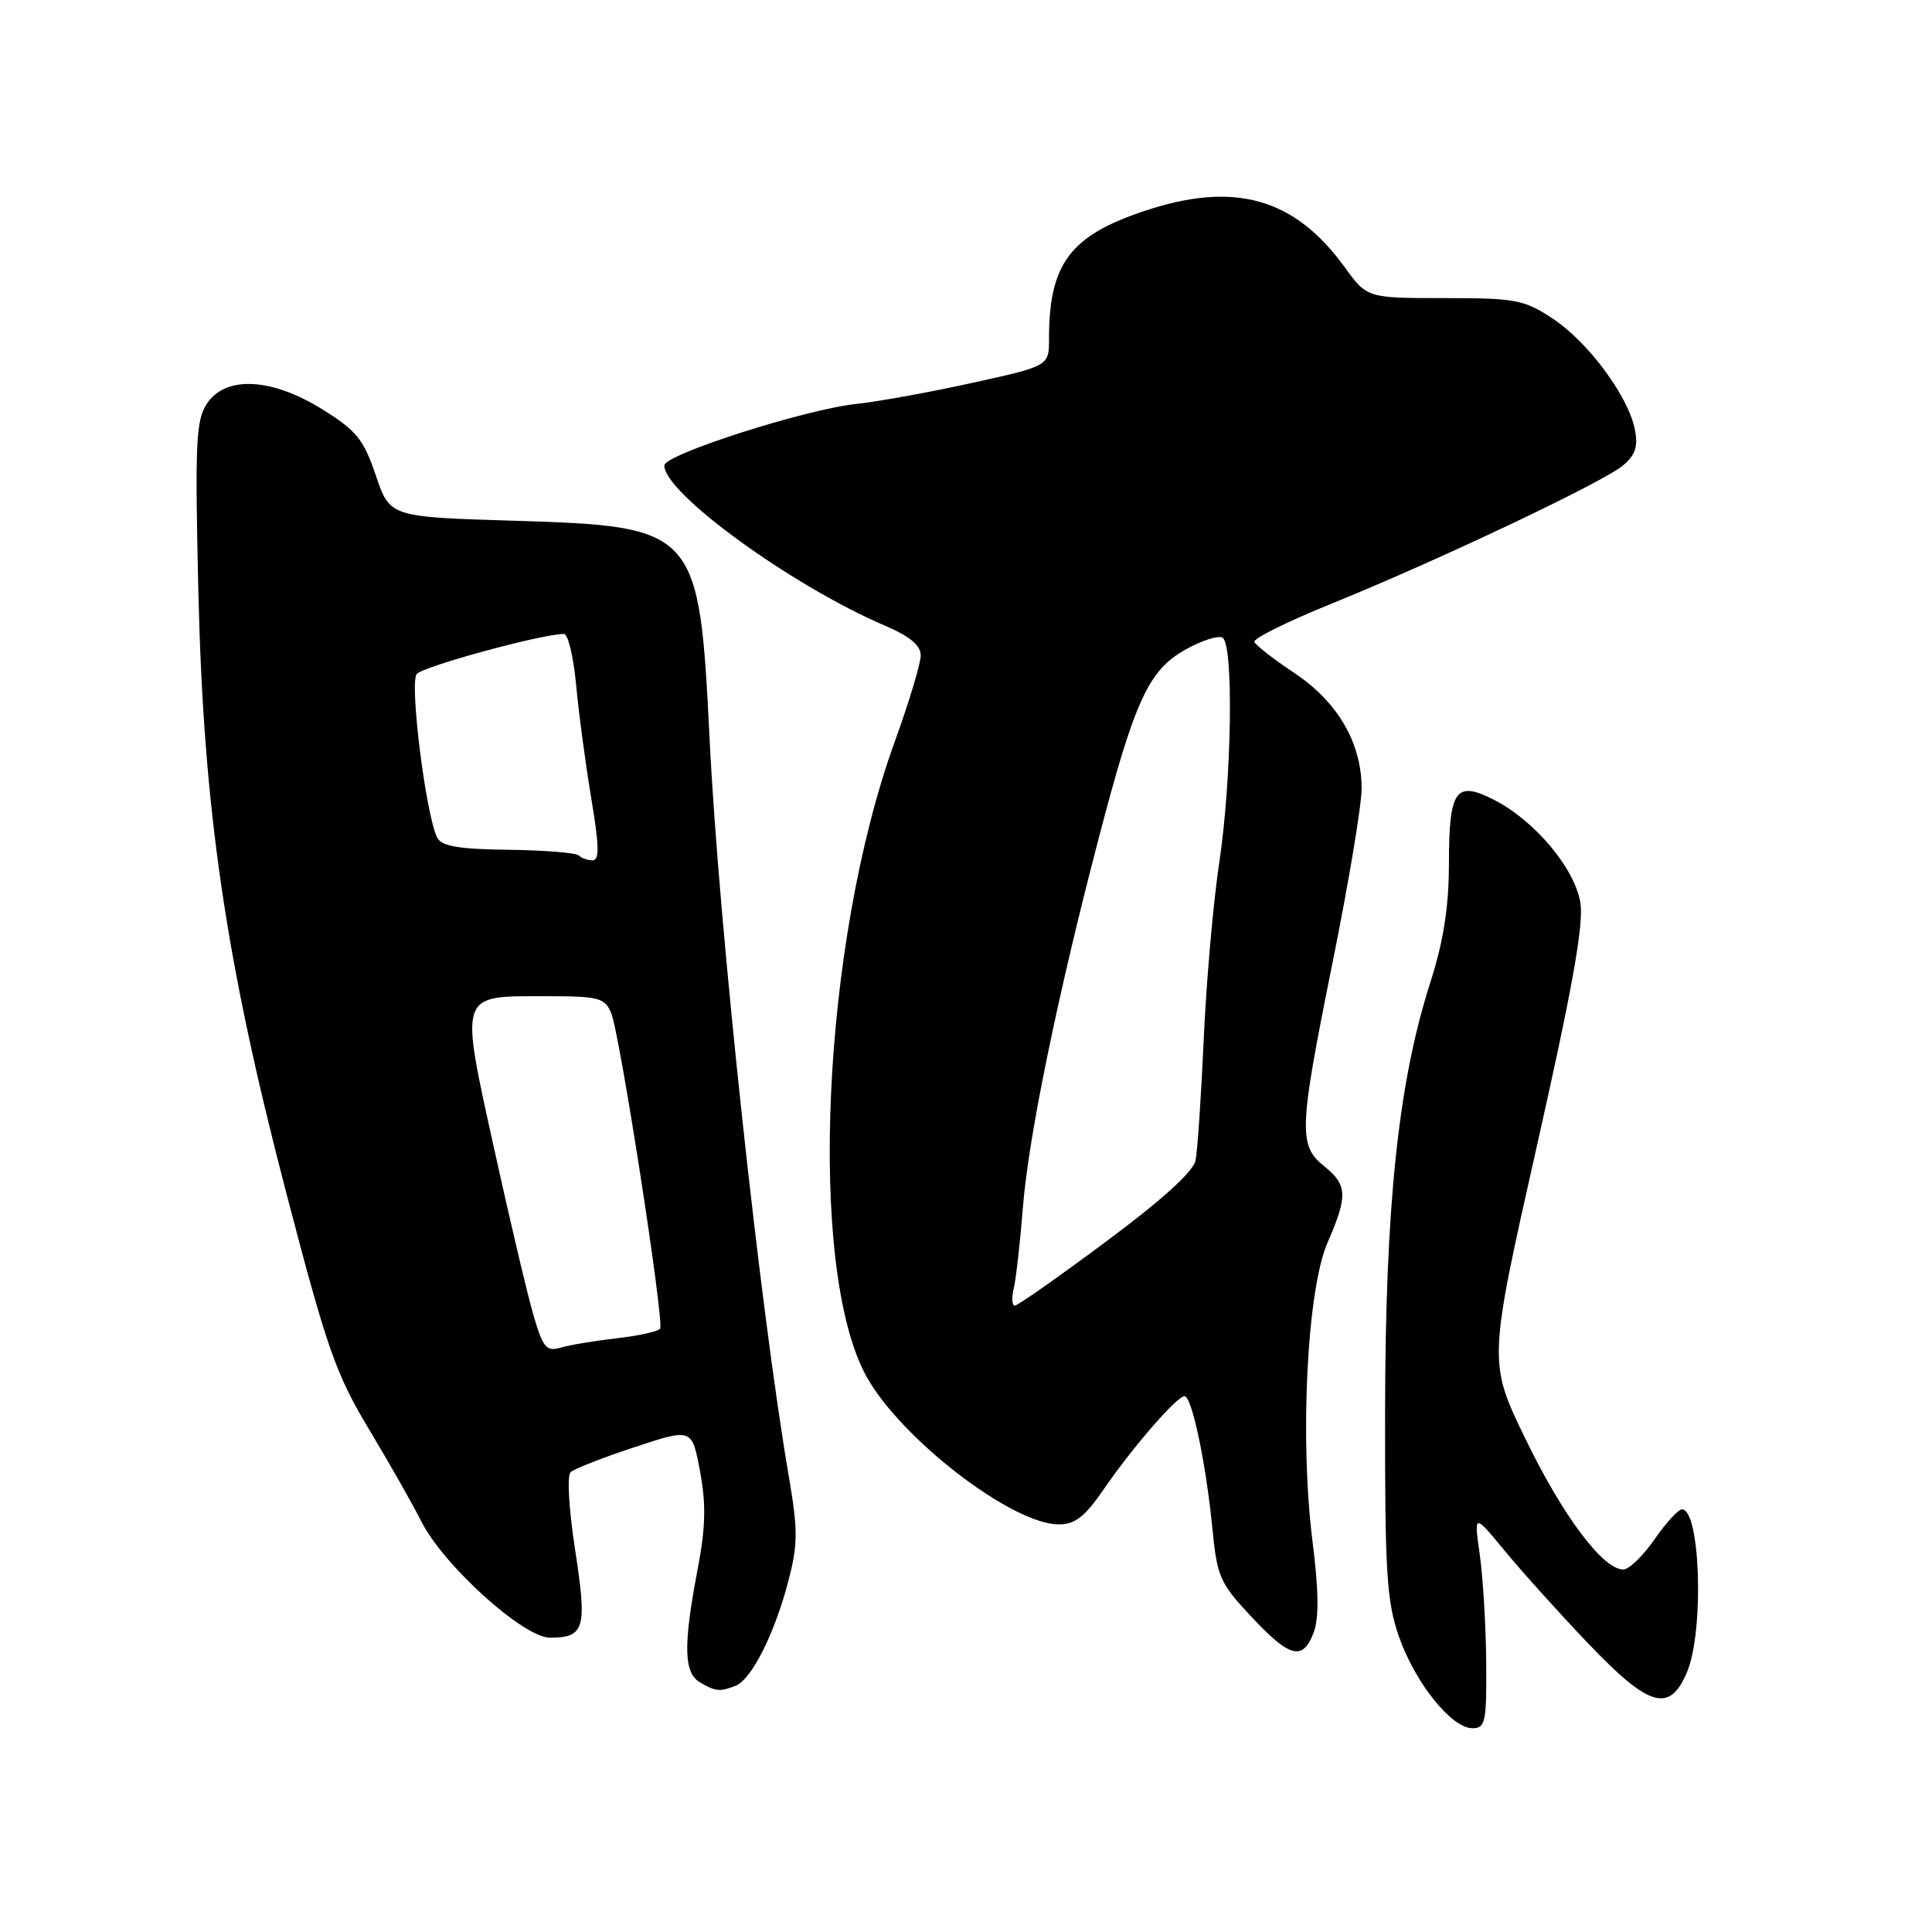 <?xml version="1.0" encoding="UTF-8" standalone="no"?>
<!DOCTYPE svg PUBLIC "-//W3C//DTD SVG 1.1//EN" "http://www.w3.org/Graphics/SVG/1.1/DTD/svg11.dtd" >
<svg xmlns="http://www.w3.org/2000/svg" xmlns:xlink="http://www.w3.org/1999/xlink" version="1.1" viewBox="0 0 256 256">
 <g >
 <path fill="currentColor"
d=" M 196.93 220.25 C 196.89 215.44 196.50 209.03 196.08 206.01 C 195.30 200.53 195.30 200.53 199.40 205.51 C 201.65 208.24 206.61 213.75 210.42 217.74 C 218.54 226.26 221.25 227.04 223.55 221.53 C 225.82 216.10 225.31 200.00 222.87 200.00 C 222.38 200.00 220.75 201.78 219.24 203.96 C 217.73 206.14 215.88 207.94 215.12 207.96 C 212.46 208.04 207.15 200.98 202.19 190.78 C 197.19 180.50 197.19 180.50 203.61 152.00 C 208.35 130.99 209.87 122.48 209.41 119.63 C 208.67 115.06 203.37 108.74 197.96 105.98 C 192.88 103.39 192.00 104.62 191.99 114.45 C 191.98 120.24 191.28 124.68 189.50 130.26 C 185.27 143.50 183.57 159.66 183.53 187.00 C 183.50 208.36 183.74 212.18 185.36 216.84 C 187.50 222.97 192.33 229.00 195.10 229.00 C 196.83 229.00 196.99 228.20 196.93 220.25 Z  M 97.46 223.38 C 99.58 222.56 102.64 216.49 104.47 209.46 C 105.73 204.60 105.74 202.77 104.53 195.68 C 100.68 173.22 95.24 122.60 94.03 97.99 C 92.65 70.08 92.35 69.74 68.08 69.00 C 51.66 68.50 51.66 68.50 49.80 63.00 C 48.19 58.23 47.25 57.07 42.73 54.25 C 35.96 50.04 29.87 49.74 27.40 53.51 C 25.96 55.71 25.83 58.74 26.28 78.26 C 26.96 107.28 29.87 127.19 37.96 158.17 C 43.32 178.69 44.48 182.03 48.86 189.33 C 51.56 193.82 54.69 199.34 55.82 201.58 C 58.73 207.39 69.36 217.00 72.86 217.00 C 77.47 217.00 77.82 215.82 76.21 205.39 C 75.37 199.93 75.11 195.52 75.62 195.06 C 76.10 194.62 79.92 193.13 84.10 191.75 C 91.69 189.24 91.69 189.24 92.76 194.97 C 93.58 199.39 93.50 202.40 92.41 208.10 C 90.52 218.04 90.60 221.67 92.75 222.92 C 94.84 224.14 95.35 224.19 97.46 223.38 Z  M 174.07 216.31 C 174.78 214.44 174.74 210.75 173.91 204.19 C 172.20 190.59 173.19 170.90 175.90 164.67 C 178.61 158.44 178.55 157.01 175.47 154.54 C 172.02 151.76 172.10 149.69 176.58 127.50 C 178.69 117.05 180.42 106.70 180.42 104.50 C 180.44 98.47 177.26 93.00 171.50 89.17 C 168.75 87.34 166.37 85.48 166.21 85.05 C 166.05 84.61 170.55 82.38 176.21 80.08 C 190.42 74.33 212.53 63.85 215.09 61.65 C 216.71 60.27 217.08 59.13 216.62 56.87 C 215.75 52.48 210.42 45.31 205.75 42.22 C 201.94 39.71 200.86 39.50 191.39 39.50 C 181.15 39.50 181.15 39.50 178.16 35.38 C 171.52 26.22 163.57 23.98 151.68 27.94 C 141.79 31.23 139.00 34.96 139.00 44.88 C 139.00 48.50 139.00 48.50 128.75 50.75 C 123.11 51.99 116.25 53.23 113.50 53.52 C 106.76 54.22 88.06 60.21 88.03 61.67 C 87.94 65.29 104.90 77.61 117.25 82.90 C 120.56 84.31 122.00 85.51 122.00 86.85 C 122.00 87.90 120.45 93.06 118.55 98.30 C 108.91 124.92 106.97 167.98 114.76 182.30 C 119.24 190.53 134.06 201.97 140.27 201.99 C 142.45 202.00 143.73 201.00 146.27 197.31 C 150.13 191.70 155.95 185.00 156.96 185.00 C 157.93 185.00 159.80 193.89 160.64 202.46 C 161.27 208.94 161.63 209.76 165.80 214.21 C 170.91 219.68 172.63 220.12 174.07 216.31 Z  M 70.71 174.35 C 69.92 171.68 67.58 161.75 65.49 152.28 C 60.91 131.49 60.75 132.00 72.14 132.00 C 79.39 132.00 80.12 132.19 80.99 134.25 C 82.13 136.97 88.04 175.12 87.47 176.05 C 87.24 176.42 84.68 176.99 81.78 177.32 C 78.88 177.65 75.52 178.21 74.32 178.56 C 72.40 179.12 71.96 178.61 70.71 174.35 Z  M 76.69 113.35 C 76.33 113.00 72.14 112.66 67.38 112.60 C 60.78 112.52 58.54 112.14 57.94 111.00 C 56.46 108.19 54.24 90.55 55.21 89.32 C 56.00 88.31 71.82 84.00 74.73 84.00 C 75.27 84.00 75.99 87.04 76.34 90.75 C 76.68 94.46 77.58 101.21 78.34 105.75 C 79.40 112.04 79.44 114.00 78.53 114.00 C 77.87 114.00 77.04 113.71 76.69 113.35 Z  M 134.32 170.75 C 134.62 169.51 135.17 164.68 135.54 160.00 C 136.27 150.71 140.11 132.00 145.58 111.09 C 150.35 92.81 152.18 88.83 157.05 86.09 C 159.22 84.87 161.44 84.16 162.00 84.50 C 163.48 85.41 163.22 103.22 161.56 114.28 C 160.76 119.57 159.84 130.10 159.50 137.70 C 159.16 145.29 158.67 152.52 158.42 153.77 C 158.11 155.25 153.93 159.04 146.55 164.52 C 140.28 169.19 134.85 173.00 134.47 173.00 C 134.09 173.00 134.03 171.99 134.32 170.75 Z "/>
</g>
</svg>